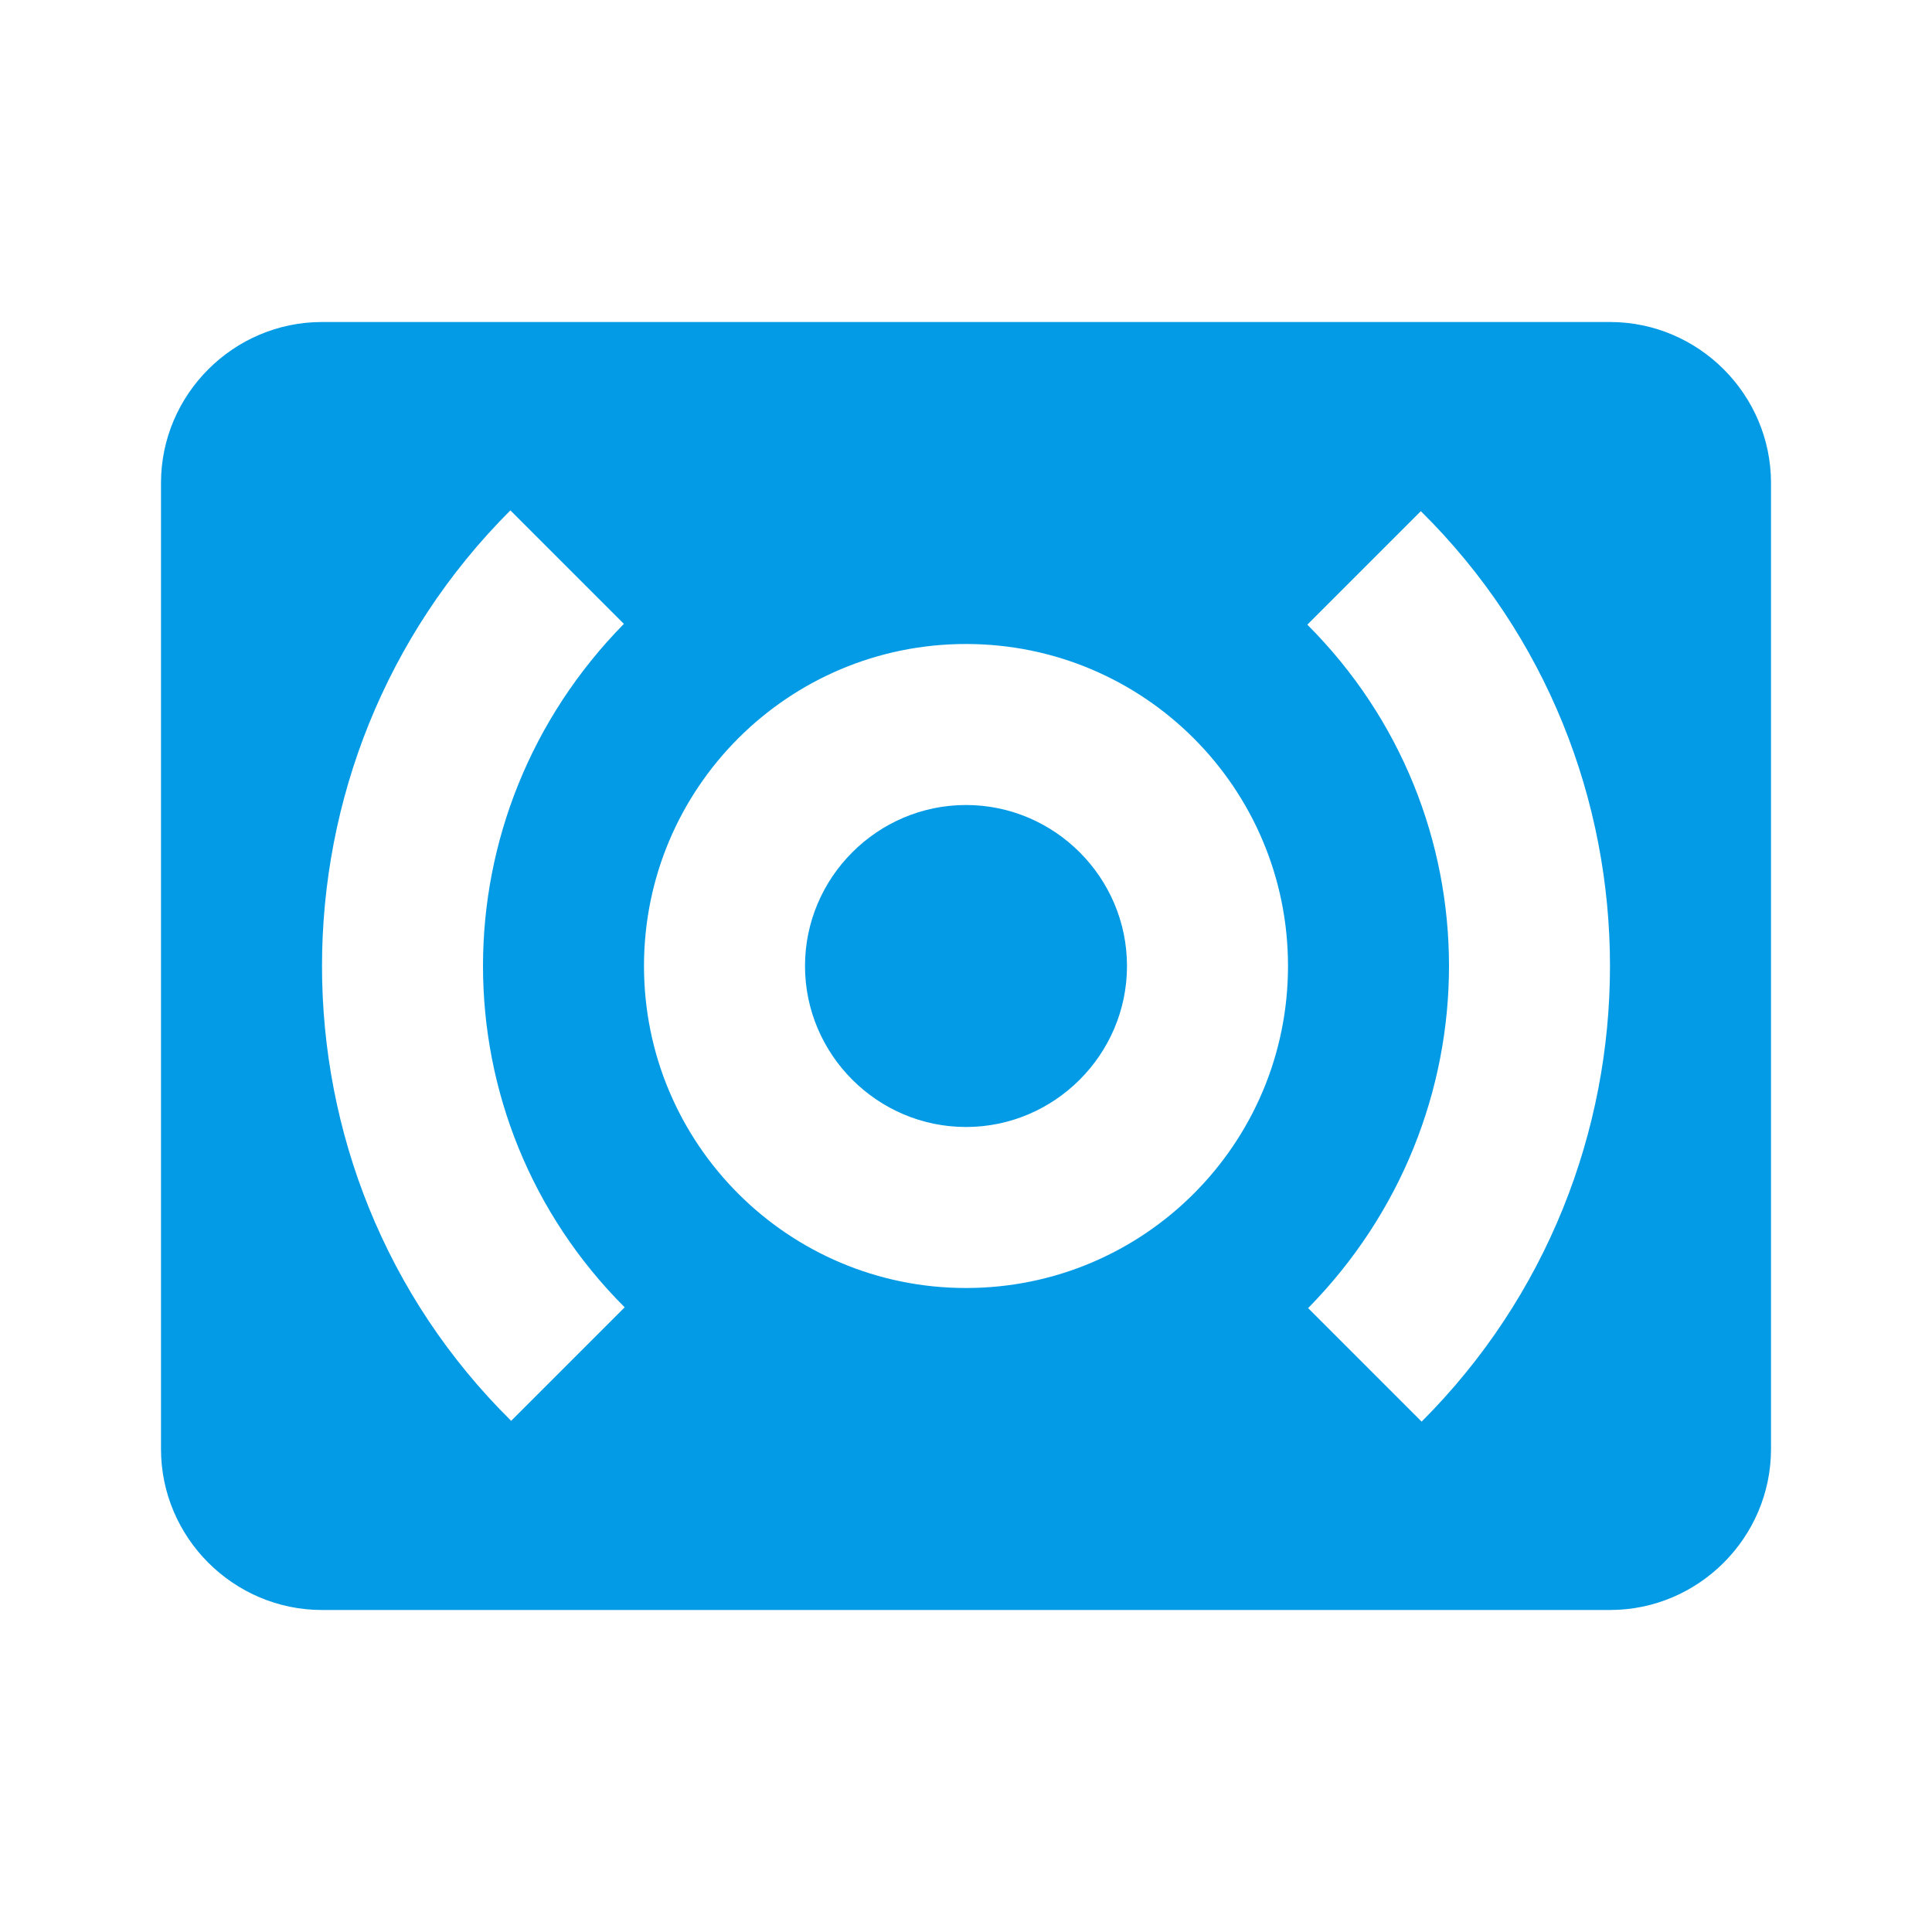 <svg version="1.1" xmlns="http://www.w3.org/2000/svg" xmlns:xlink="http://www.w3.org/1999/xlink" viewBox="0,0,1024,1024">
	<!-- Color names: teamapps-color-1 -->
	<desc>surround_sound icon - Licensed under Apache License v2.0 (http://www.apache.org/licenses/LICENSE-2.0) - Created with Iconfu.com - Derivative work of Material icons (Copyright Google Inc.)</desc>
	<g fill="none" fill-rule="nonzero" style="mix-blend-mode: normal">
		<g color="#039be5" class="teamapps-color-1">
			<path d="M938.67,256v512c0,46.93 -38.41,85.33 -85.34,85.33h-682.66c-46.93,0 -85.34,-38.4 -85.34,-85.33v-512c0,-46.93 38.41,-85.33 85.34,-85.33h682.66c46.93,0 85.34,38.4 85.34,85.33zM682.67,512c0,-94.29 -76.38,-170.67 -170.67,-170.67c-94.29,0 -170.67,76.38 -170.67,170.67c0,94.29 76.38,170.67 170.67,170.67c94.29,0 170.67,-76.38 170.67,-170.67zM853.33,512c0,-87.47 -33.27,-174.94 -100.26,-241.07l-60.16,60.16c49.92,49.92 75.09,115.2 75.09,180.91c0,65.71 -25.18,130.98 -74.67,181.33l60.16,60.16c66.56,-66.56 99.84,-154.02 99.84,-241.49zM256,512c0,-65.71 25.18,-130.98 74.67,-181.33l-60.16,-60.16c-66.56,66.56 -99.84,154.02 -99.84,241.49c0,87.47 33.27,174.94 100.26,241.07l60.16,-60.16c-49.92,-49.92 -75.09,-115.2 -75.09,-180.91zM597.33,512c0,46.93 -38.4,85.33 -85.33,85.33c-46.93,0 -85.33,-38.4 -85.33,-85.33c0,-46.93 38.4,-85.33 85.33,-85.33c46.93,0 85.33,38.4 85.33,85.33z" fill="currentColor"/>
		</g>
	</g>
</svg>